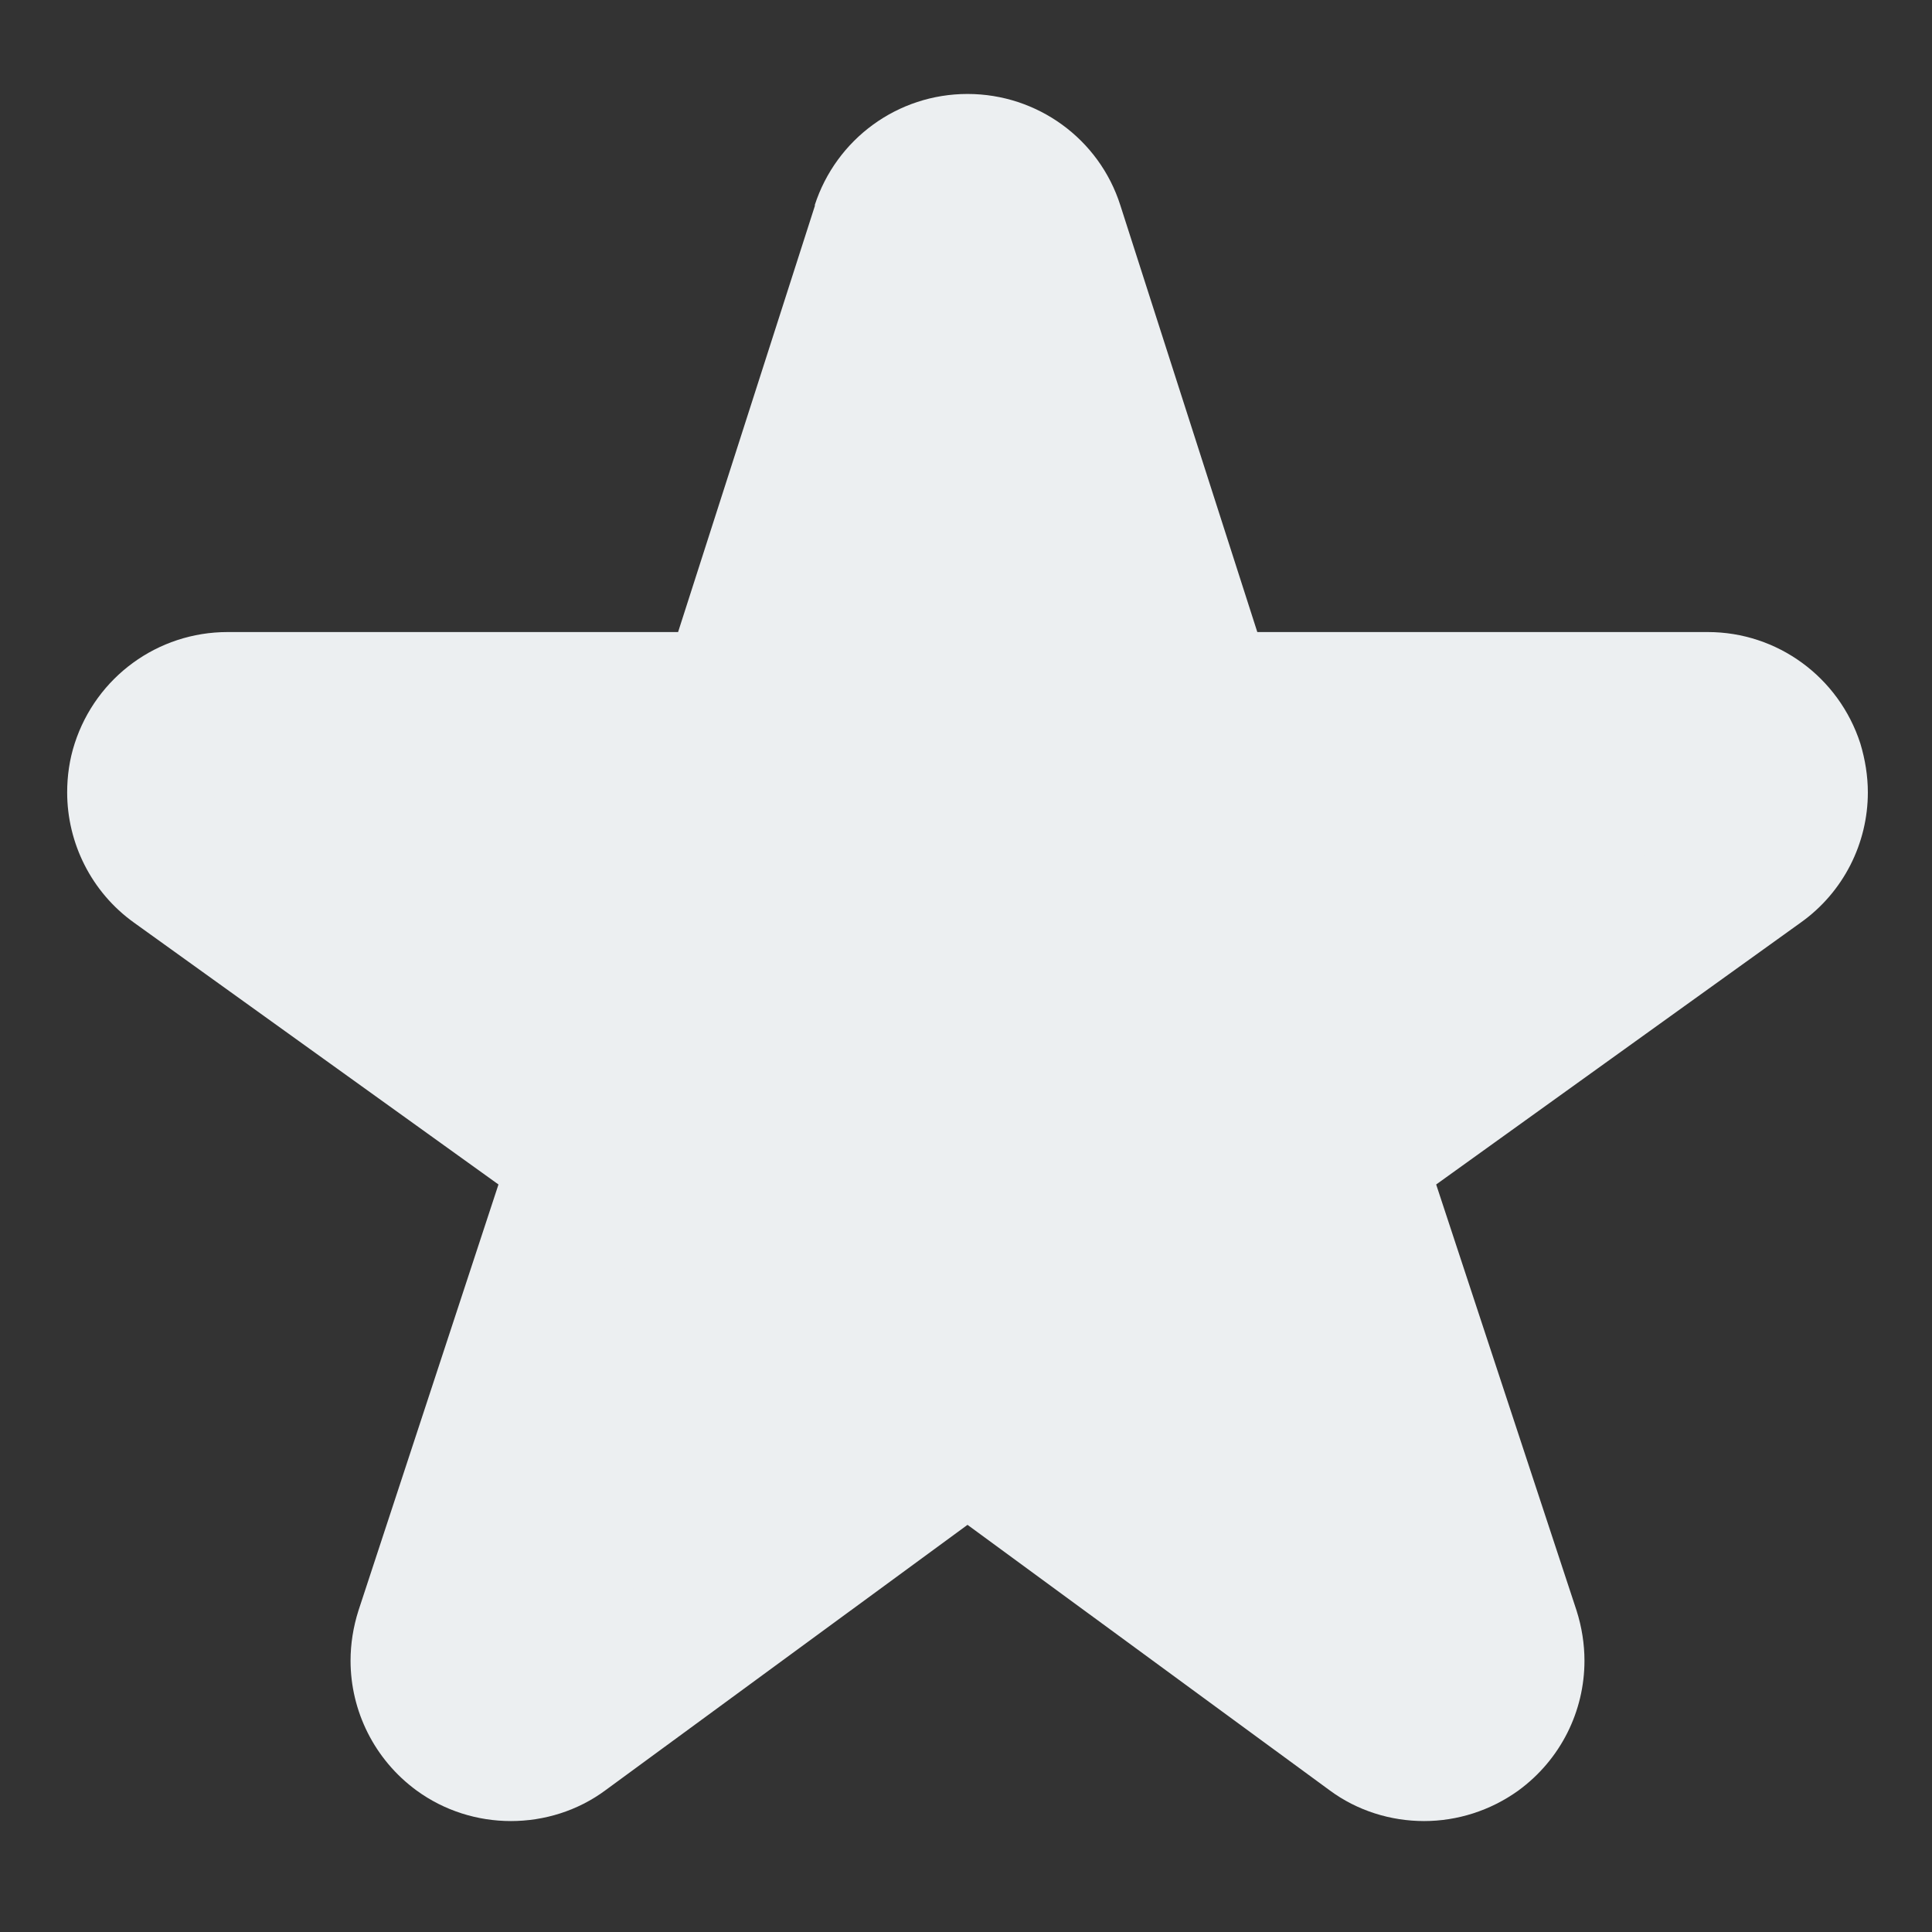 <?xml version="1.0" encoding="utf-8"?>
<!-- Generator: Adobe Illustrator 20.0.0, SVG Export Plug-In . SVG Version: 6.00 Build 0)  -->
<svg version="1.1" id="_x32_" xmlns="http://www.w3.org/2000/svg" xmlns:xlink="http://www.w3.org/1999/xlink" x="0px" y="0px"
	 viewBox="0 0 512 512" style="enable-background:new 0 0 512 512;" xml:space="preserve">
<rect x="0" y="0" width="512" height="512" fill="#333333" stroke="none"/>
<style type="text/css">
	.st0{fill:#ECEFF1;}
</style>
<path class="st0" d="M495,210c0-4.3-0.7-8.7-2-13l0,0c-5.7-17.6-22-29.5-40.4-29.5H333.2L296.9,54.4c-5.6-17.6-22-29.5-40.5-29.5
	c-18.5,0-34.8,11.9-40.5,29.5l18.4,5.9L216,54.4l-36.3,113.1H60.3c-18.5,0-34.8,11.9-40.5,29.5l0,0c-1.4,4.3-2,8.7-2,13
	c0,13.4,6.4,26.4,17.7,34.5l0,0l96.6,69.4L95,426.8l0,0c-1.4,4.4-2.1,8.9-2.1,13.3c0,13.3,6.3,26.2,17.5,34.4l0,0
	c7.4,5.4,16.2,8.1,25,8.1c8.8,0,17.7-2.7,25.1-8.2l0,0l95.9-70.3l95.9,70.3l0,0c7.4,5.5,16.3,8.2,25.1,8.2c8.7,0,17.5-2.7,25-8.1
	l0,0c11.2-8.2,17.5-21,17.5-34.4c0-4.4-0.7-8.9-2.1-13.3l-37.2-112.9l96.6-69.4l0,0C488.6,236.4,495,223.4,495,210z"/>
<path class="st0" d="M454.8,213.2L454.8,213.2l-108.2,77.6c-6.9,4.9-9.7,13.7-7.1,21.7l41.6,126.4l0.2,1.2c0,1.2-0.6,2.4-1.6,3.2
	l0,0c-0.7,0.5-1.5,0.7-2.3,0.7c-0.8,0-1.6-0.2-2.3-0.8l0,0l-107.3-78.7c-6.8-5-16-5-22.8,0l-107.3,78.7c-0.7,0.5-1.5,0.8-2.3,0.8
	c-0.8,0-1.6-0.2-2.3-0.8c-1-0.8-1.6-1.9-1.6-3.2l0.2-1.2l0,0l41.6-126.4c2.6-8-0.2-16.8-7.1-21.7L58.1,213.2l0,0
	c-1-0.7-1.6-1.9-1.6-3.2l0.2-1.2c0.5-1.6,2-2.7,3.7-2.7h133.4c8.4,0,15.8-5.4,18.4-13.4l40.6-126.5c0.5-1.6,2-2.7,3.7-2.7
	c1.7,0,3.2,1.1,3.7,2.7l40.6,126.5c2.6,8,10,13.4,18.4,13.4h133.4c1.7,0,3.2,1.1,3.7,2.7l0.2,1.2
	C456.4,211.2,455.8,212.4,454.8,213.2z"/>
</svg>
